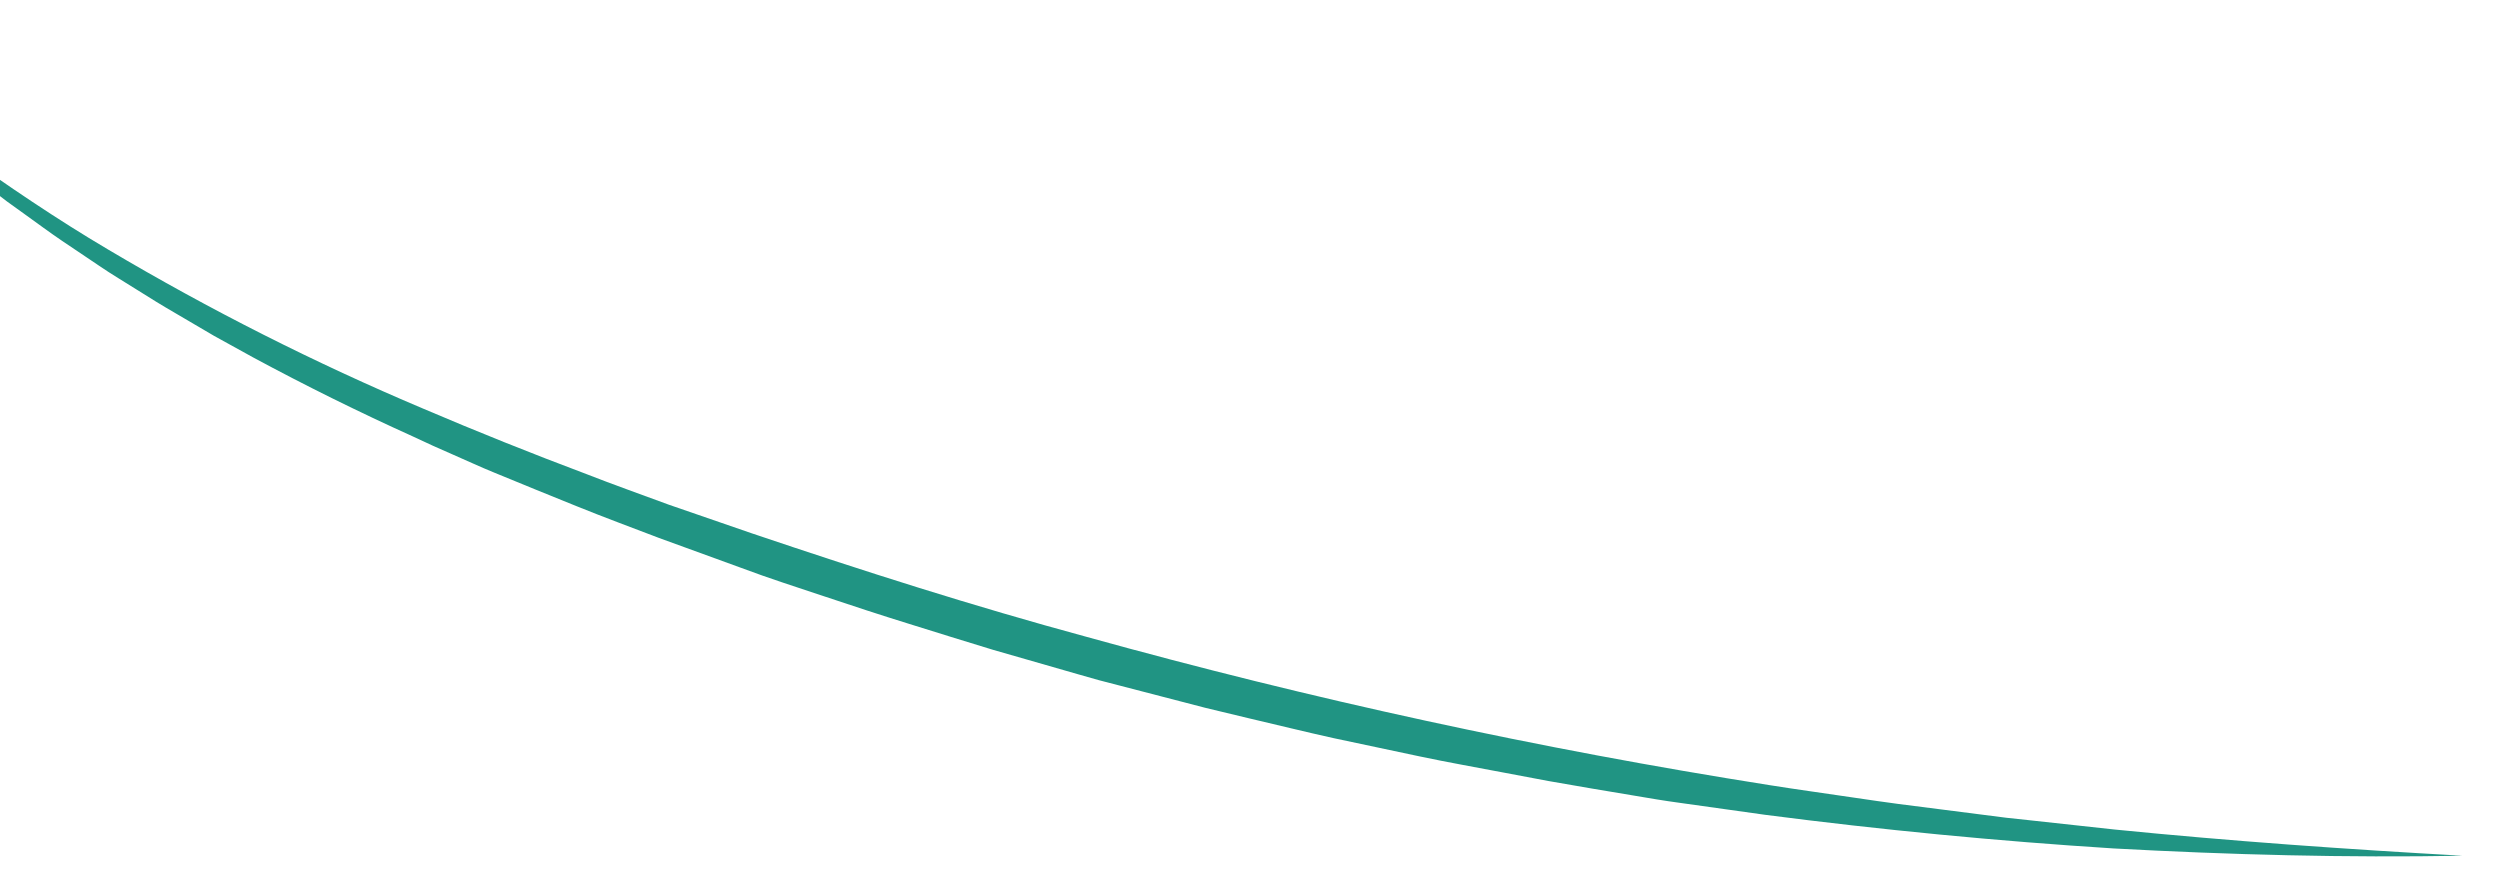 <svg width="1337" height="478" viewBox="0 0 1337 478" fill="none" xmlns="http://www.w3.org/2000/svg">
<g filter="url(#filter0_f)">
<path d="M-97 20C-84.721 30.552 -72.766 41.46 -60.111 51.303L-50.74 58.899L-46.055 62.712L-41.262 66.319L-21.955 80.743C4.002 99.365 30.39 117.219 57.667 133.358C112.175 165.677 168.514 194.132 226.335 218.546C255.201 230.862 284.3 242.528 313.632 253.544C328.091 259.219 342.901 264.421 357.711 269.919L402.086 285.231C461.324 305.242 520.913 324.278 581.121 340.594C701.41 374.006 823.214 400.458 946.031 419.841C961.379 422.295 976.781 424.364 992.157 426.669C999.831 427.763 1007.53 428.975 1015.23 429.95L1038.36 432.906L1061.47 435.862L1073.04 437.34L1084.62 438.582L1130.96 443.636C1192.89 449.814 1254.83 454.189 1317 457.647C1254.8 458.77 1192.52 457.144 1130.29 453.745C1068.13 449.804 1006.06 443.813 944.093 435.773L897.725 429.271C889.97 428.236 882.269 426.906 874.568 425.605L851.465 421.733L828.227 417.713L805.178 413.368C789.83 410.412 774.428 407.752 759.133 404.5L713.143 394.746C697.848 391.376 682.635 387.563 667.367 384.016L644.507 378.518L621.753 372.606L599 366.695L587.61 363.739L576.274 360.517L531.038 347.511C515.986 342.989 501.014 338.23 486.016 333.589C471.018 328.948 456.074 324.041 441.156 319.046C426.239 314.05 411.241 309.292 396.485 303.734L352.325 287.655C337.596 282.009 322.706 276.54 308.166 270.629C293.625 264.717 278.869 258.805 264.302 252.746C257.005 249.79 249.789 246.391 242.545 243.257C235.302 240.124 228.059 236.873 221.004 233.503C191.869 220.339 163.327 206.22 135.377 191.145L114.428 179.588L93.829 167.498C90.41 165.459 86.936 163.508 83.543 161.38L73.338 155.024C66.606 150.738 59.686 146.718 53.062 142.166L33.11 128.747C26.459 124.254 19.996 119.406 13.453 114.736L3.679 107.701L-5.907 100.341C-12.289 95.375 -18.697 90.527 -24.971 85.561C-50.026 65.13 -74.07 43.245 -97 20Z" fill="url(#paint0_linear)"/>
</g>
<defs>
<filter id="filter0_f" x="-117" y="0" width="1454" height="478" filterUnits="userSpaceOnUse" color-interpolation-filters="sRGB">
<feFlood flood-opacity="0" result="BackgroundImageFix"/>
<feBlend mode="normal" in="SourceGraphic" in2="BackgroundImageFix" result="shape"/>
<feGaussianBlur stdDeviation="10" result="effect1_foregroundBlur"/>
</filter>
<linearGradient id="paint0_linear" x1="-114928" y1="160162" x2="567204" y2="403513" gradientUnits="userSpaceOnUse">
<stop stop-color="#229A86"/>
<stop offset="0.2" stop-color="#1D8A7D"/>
<stop offset="0.6" stop-color="#106067"/>
<stop offset="1" stop-color="#1F4D6E"/>
</linearGradient>
</defs>
</svg>

